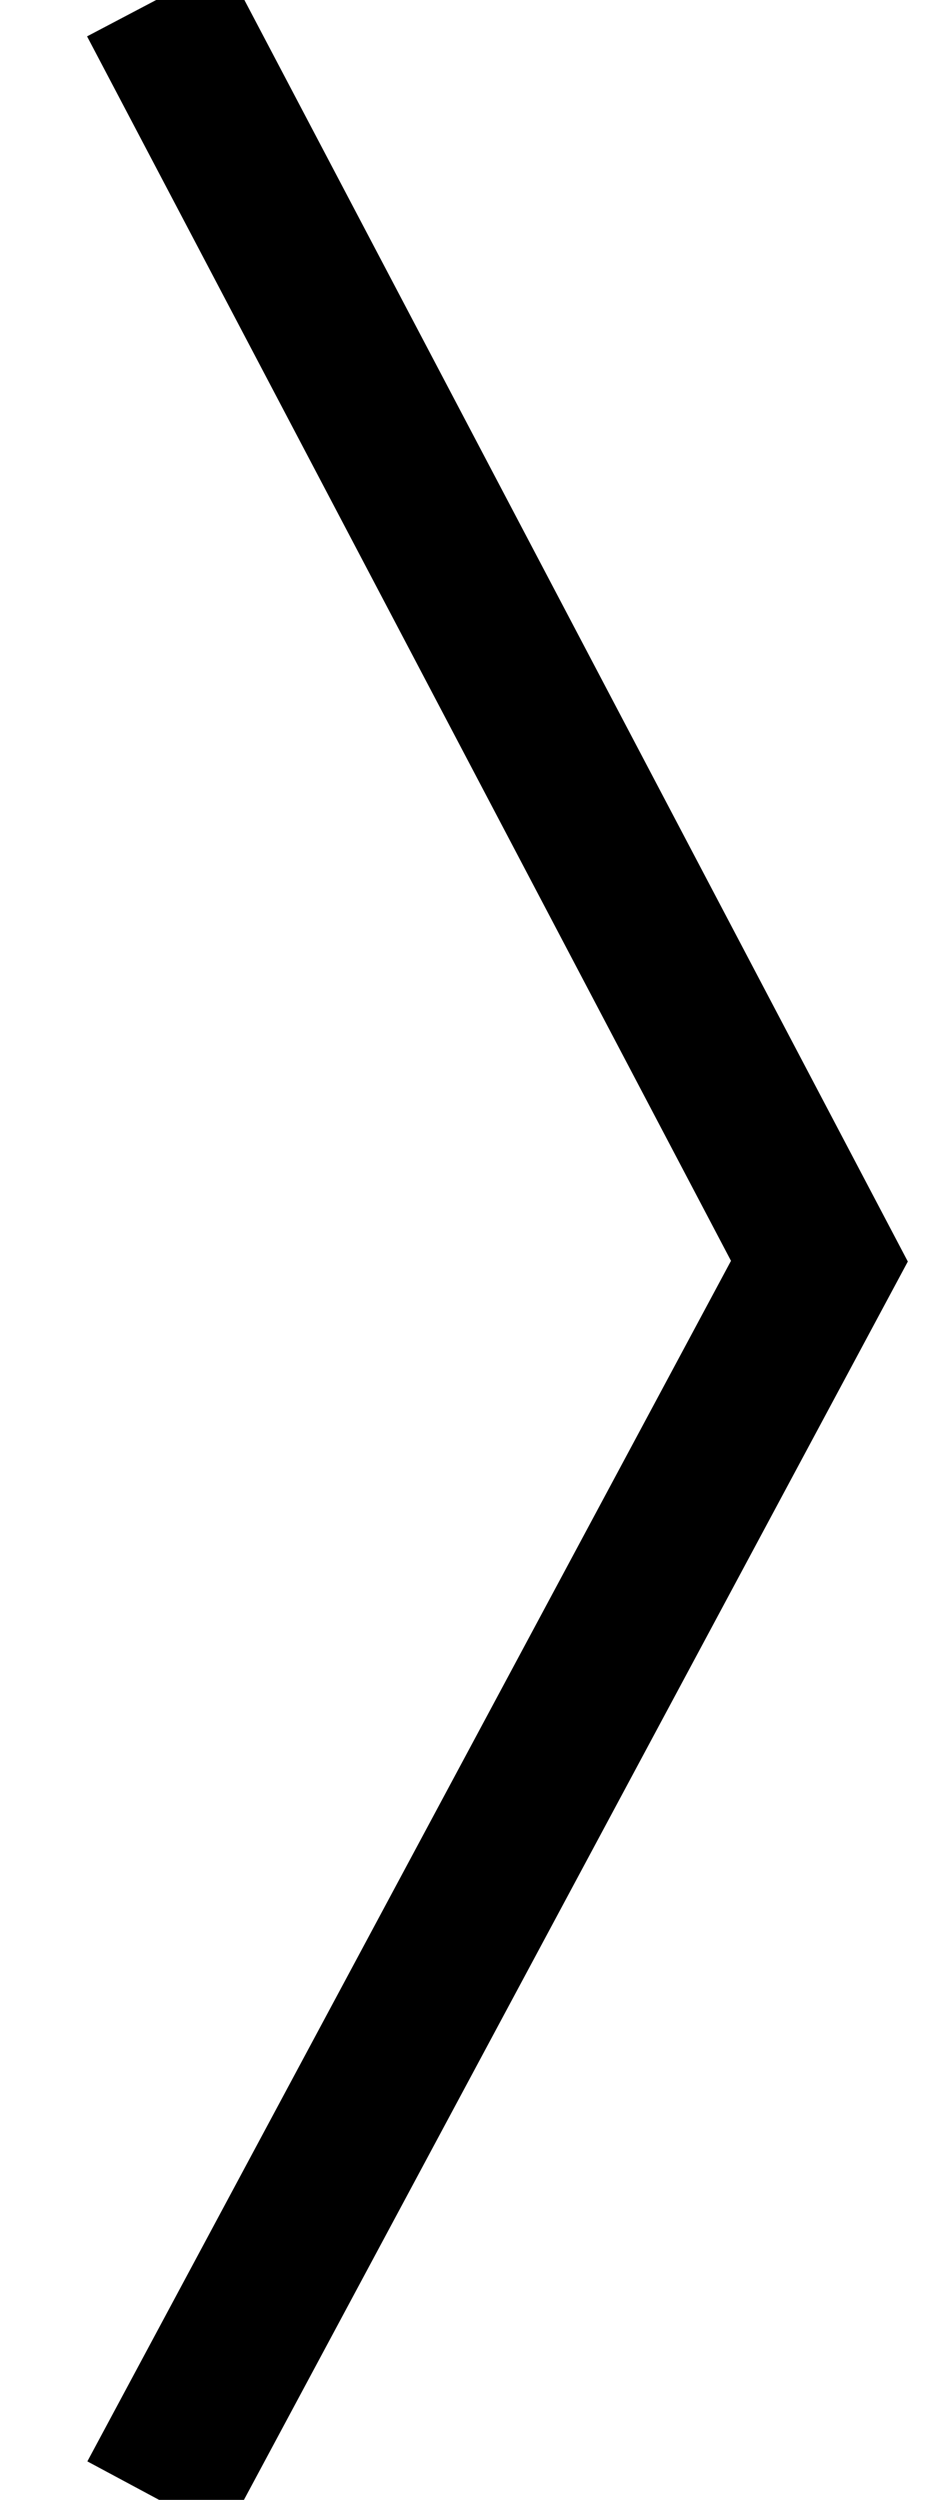 <svg width="6" height="16" viewBox="0 0 6 16" xmlns="http://www.w3.org/2000/svg" xmlns:sketch="http://www.bohemiancoding.com/sketch/ns"><title>speakers-right</title><desc>Created with Sketch.</desc><path d="M1 15.99l4.247-7.918-4.247-8.072" sketch:type="MSShapeGroup" stroke="#000" fill="none" fill-rule="evenodd"/></svg>